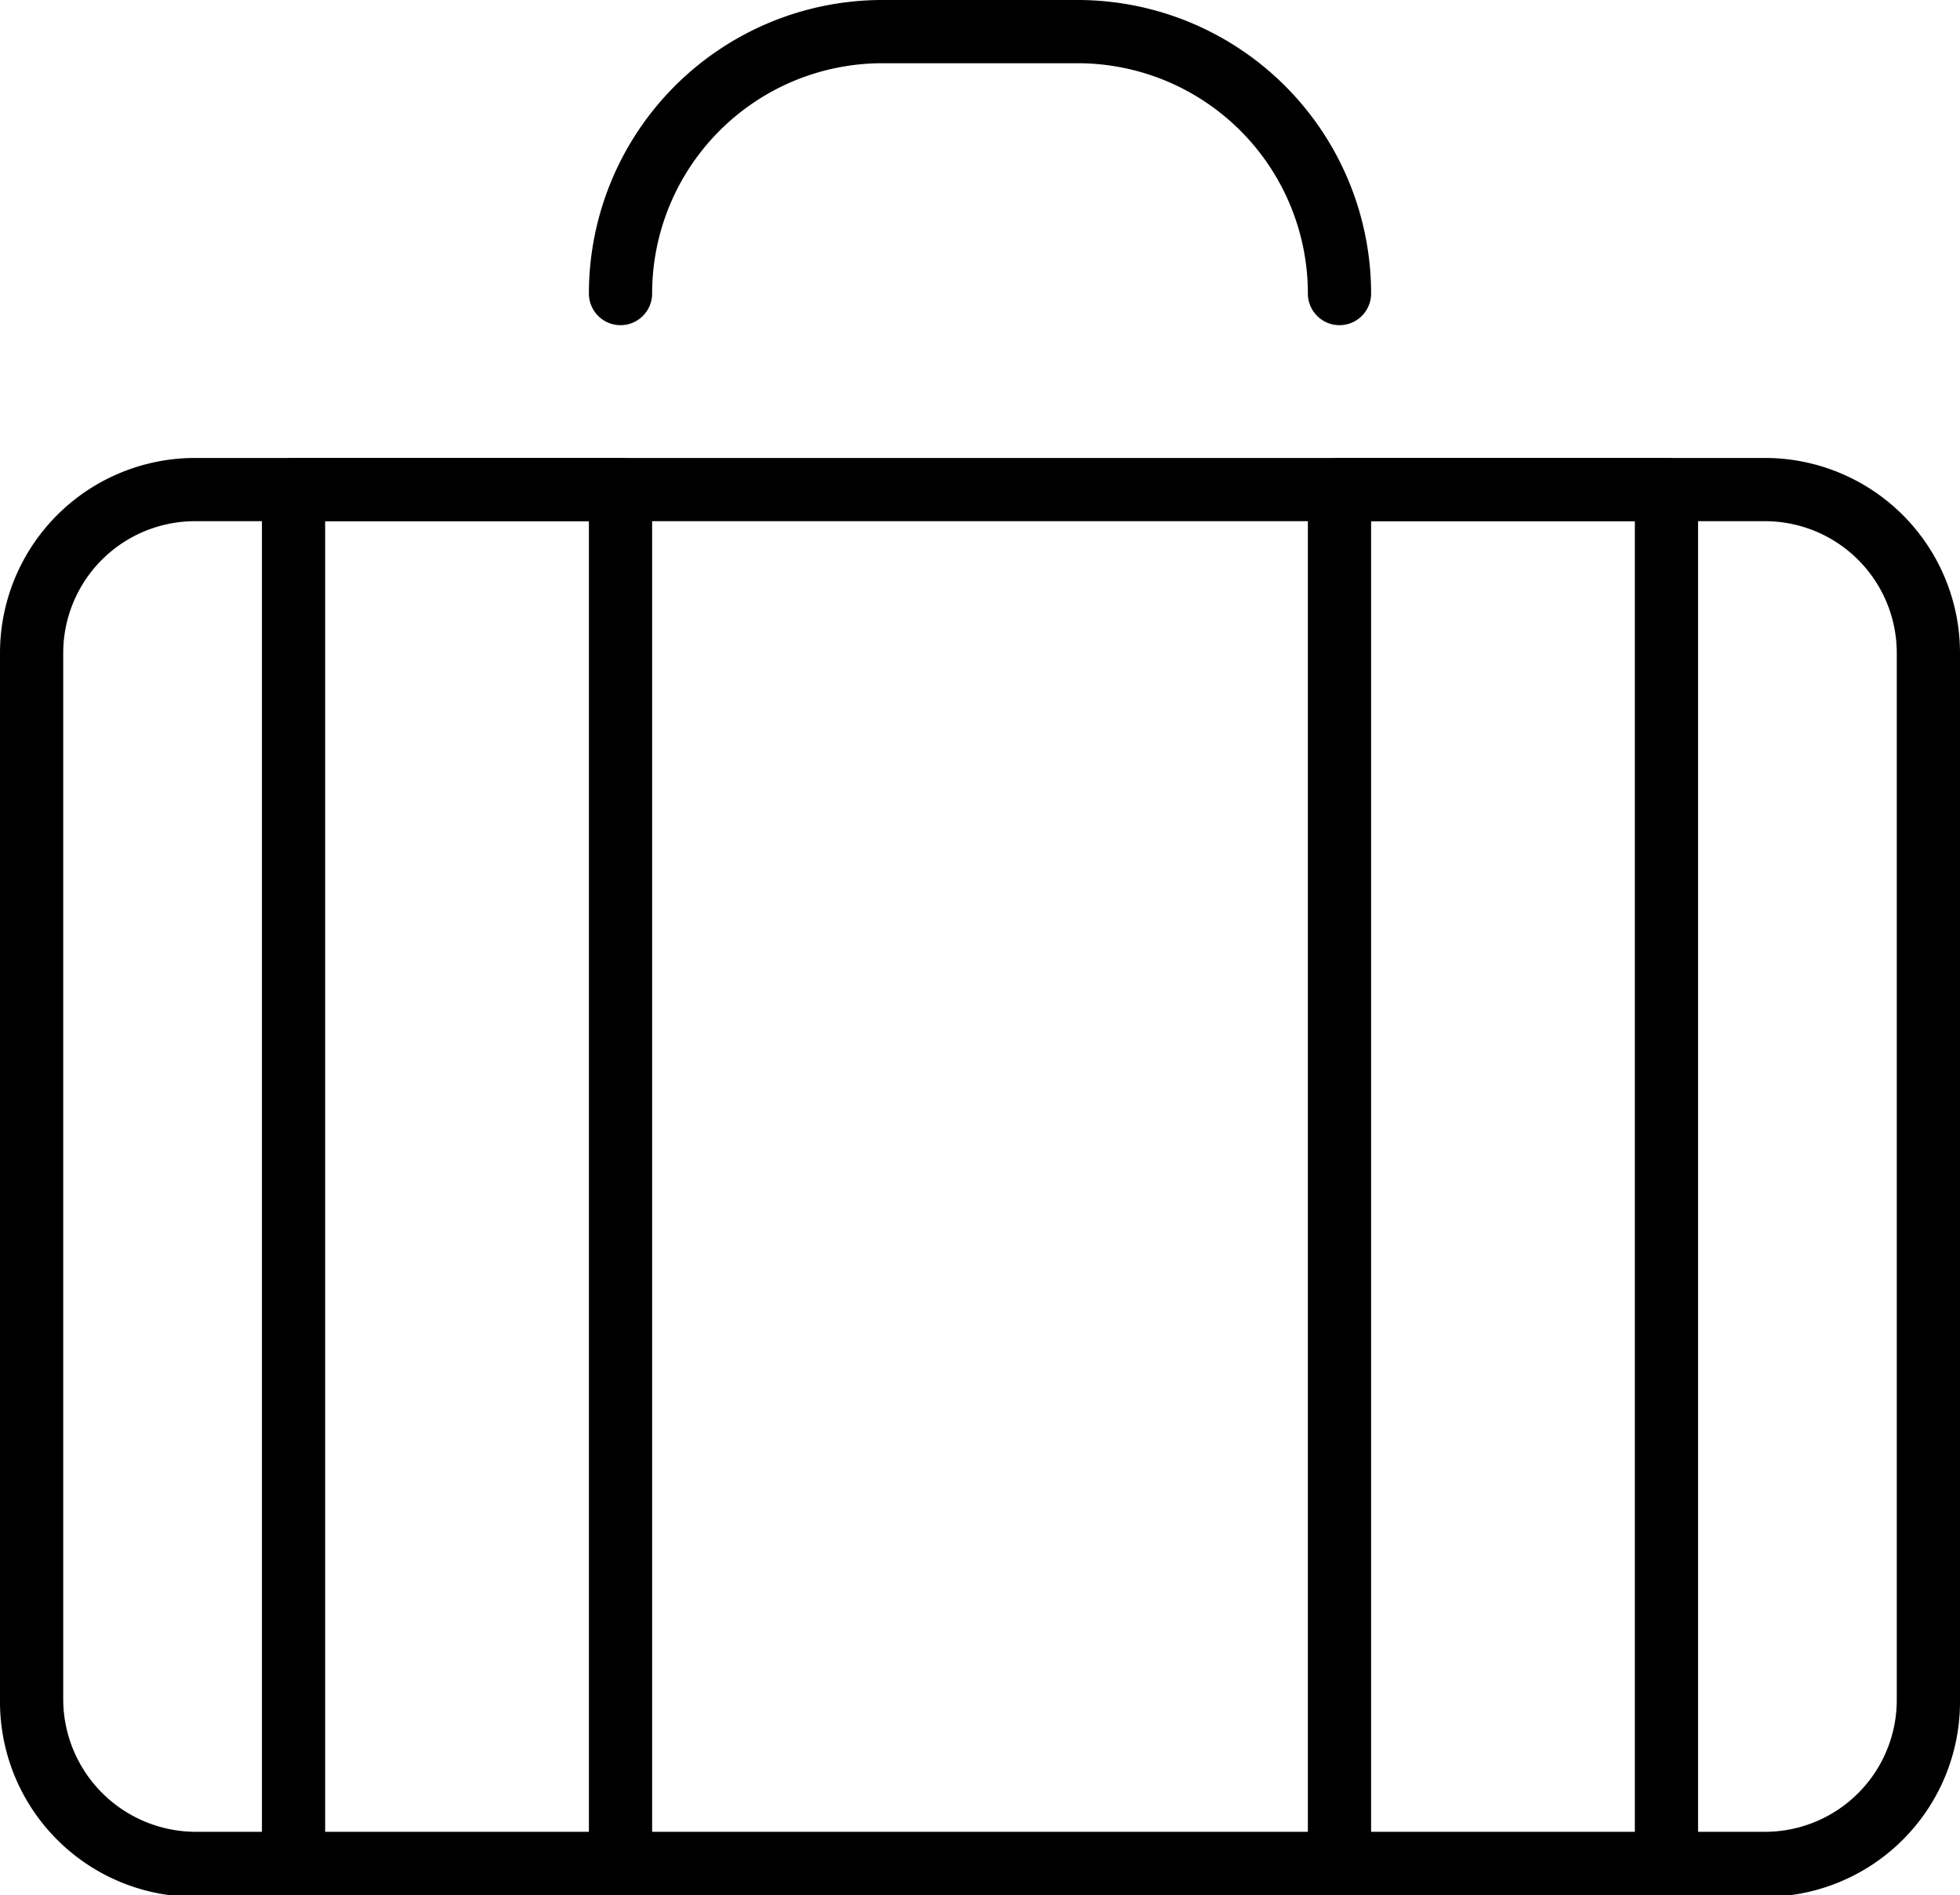<svg xmlns="http://www.w3.org/2000/svg" viewBox="0 0 21.7 20.98"><g id="Layer_2" data-name="Layer 2"><g id="Layer_1-2" data-name="Layer 1"><path d="M19.54,21H2.16A2.16,2.16,0,0,1,0,18.82V7.23A2.16,2.16,0,0,1,2.16,5.07H19.54A2.16,2.16,0,0,1,21.7,7.23V18.82A2.16,2.16,0,0,1,19.54,21ZM2.16,5.77A1.46,1.46,0,0,0,.7,7.23V18.82a1.47,1.47,0,0,0,1.46,1.46H19.54A1.46,1.46,0,0,0,21,18.82V7.23a1.46,1.46,0,0,0-1.46-1.46Z"/><path d="M14.83,3.6a.35.35,0,0,1-.35-.35A2.55,2.55,0,0,0,11.94.7H9.76A2.55,2.55,0,0,0,7.22,3.25a.35.35,0,0,1-.35.35.35.35,0,0,1-.35-.35A3.25,3.25,0,0,1,9.76,0h2.18a3.25,3.25,0,0,1,3.24,3.25A.35.35,0,0,1,14.83,3.6Z"/><path d="M6.87,21H3.25a.35.35,0,0,1-.35-.35V5.42a.35.35,0,0,1,.35-.35H6.87a.35.35,0,0,1,.35.35V20.63A.35.35,0,0,1,6.87,21Zm-3.27-.7H6.52V5.77H3.6Z"/><path d="M18.45,21H14.83a.35.35,0,0,1-.35-.35V5.42a.35.35,0,0,1,.35-.35h3.62a.35.35,0,0,1,.35.35V20.63A.35.35,0,0,1,18.45,21Zm-3.27-.7H18.1V5.77H15.18Z"/></g></g></svg>